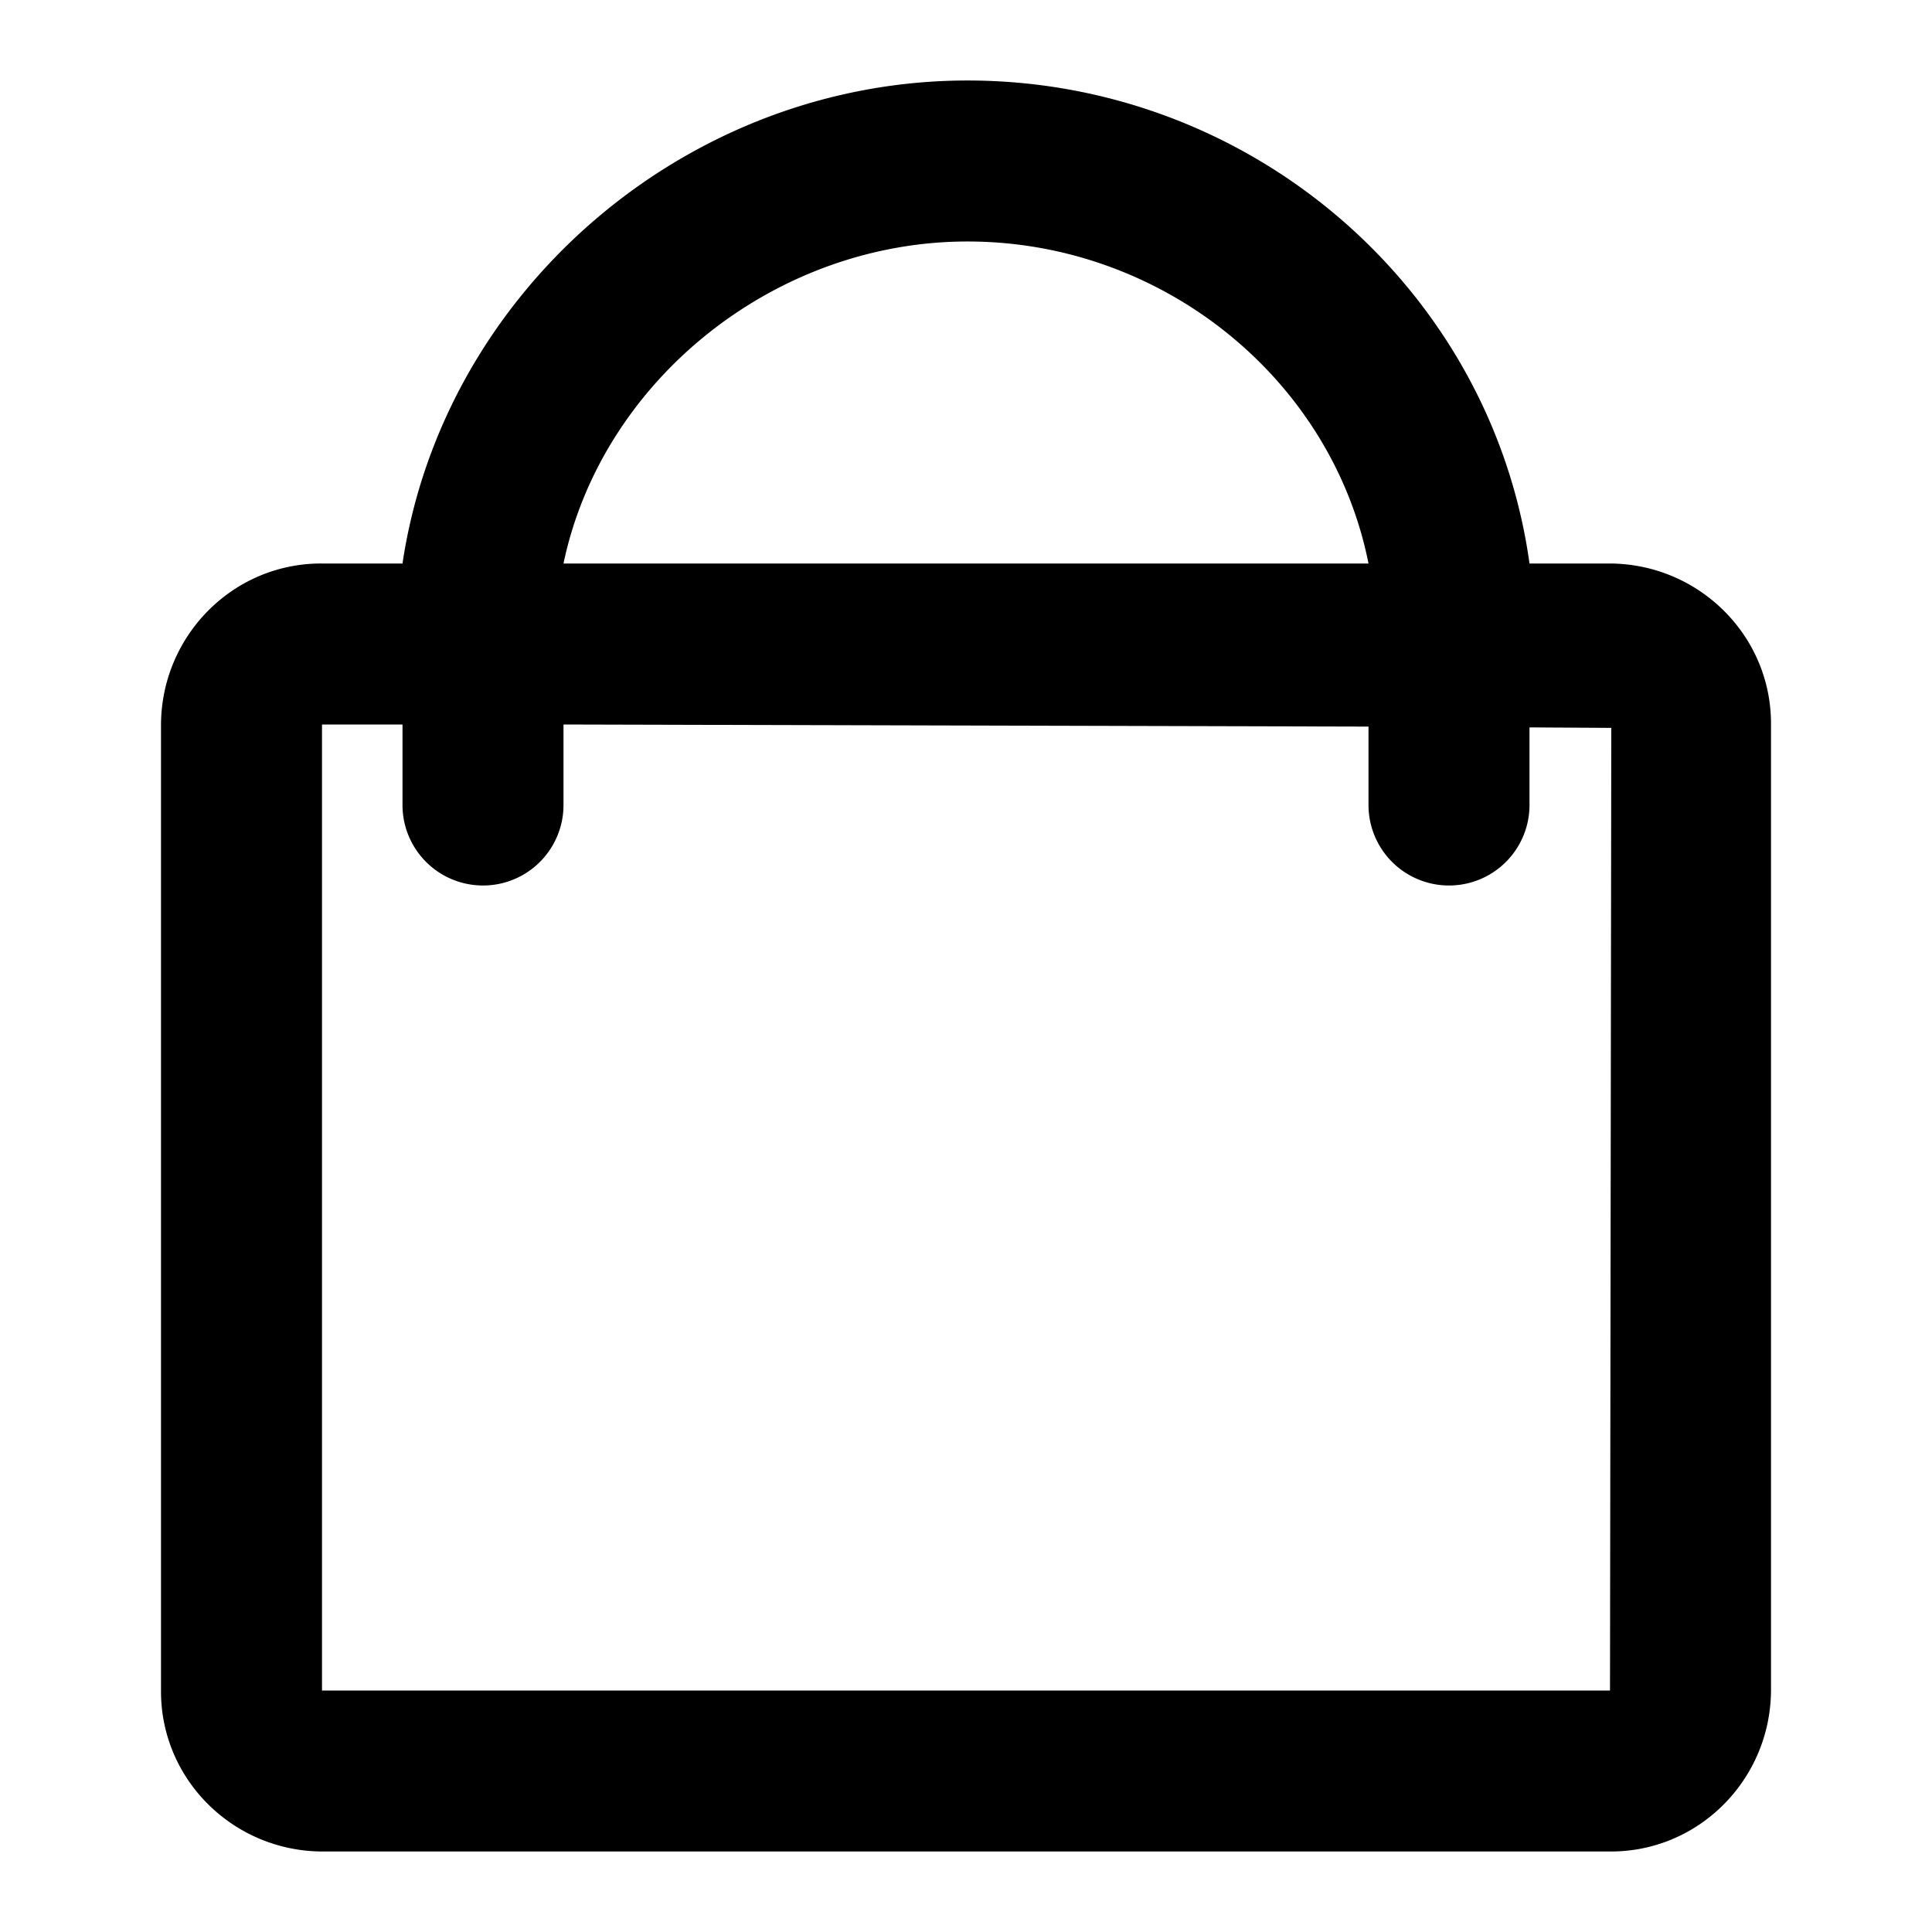 <svg xmlns="http://www.w3.org/2000/svg" class="asf-icon__item" preserveAspectRatio="none" style="--width:1.25rem;--height:1.25rem" viewBox="0 0 24 24"><path fill="currentColor" d="M20 21H4V9h1v1a1 1 0 1 0 2 0V9l10 .026V10a1 1 0 1 0 2 0v-.964l1.016.006L20 21ZM12.047 3c2.414.013 4.5 1.72 4.953 4H7c.477-2.277 2.633-4.013 5.047-4ZM20 7h-1c-.47-3.389-3.423-5.98-6.942-6C8.538.981 5.505 3.616 5 7H4c-1.104-.006-1.994.896-2 2v12c-.006 1.104.896 1.994 2 2h16c1.104.006 1.994-.896 2-2V9c.006-1.104-.896-1.994-2-2Z" class="asf-icon__outlined"/></svg>